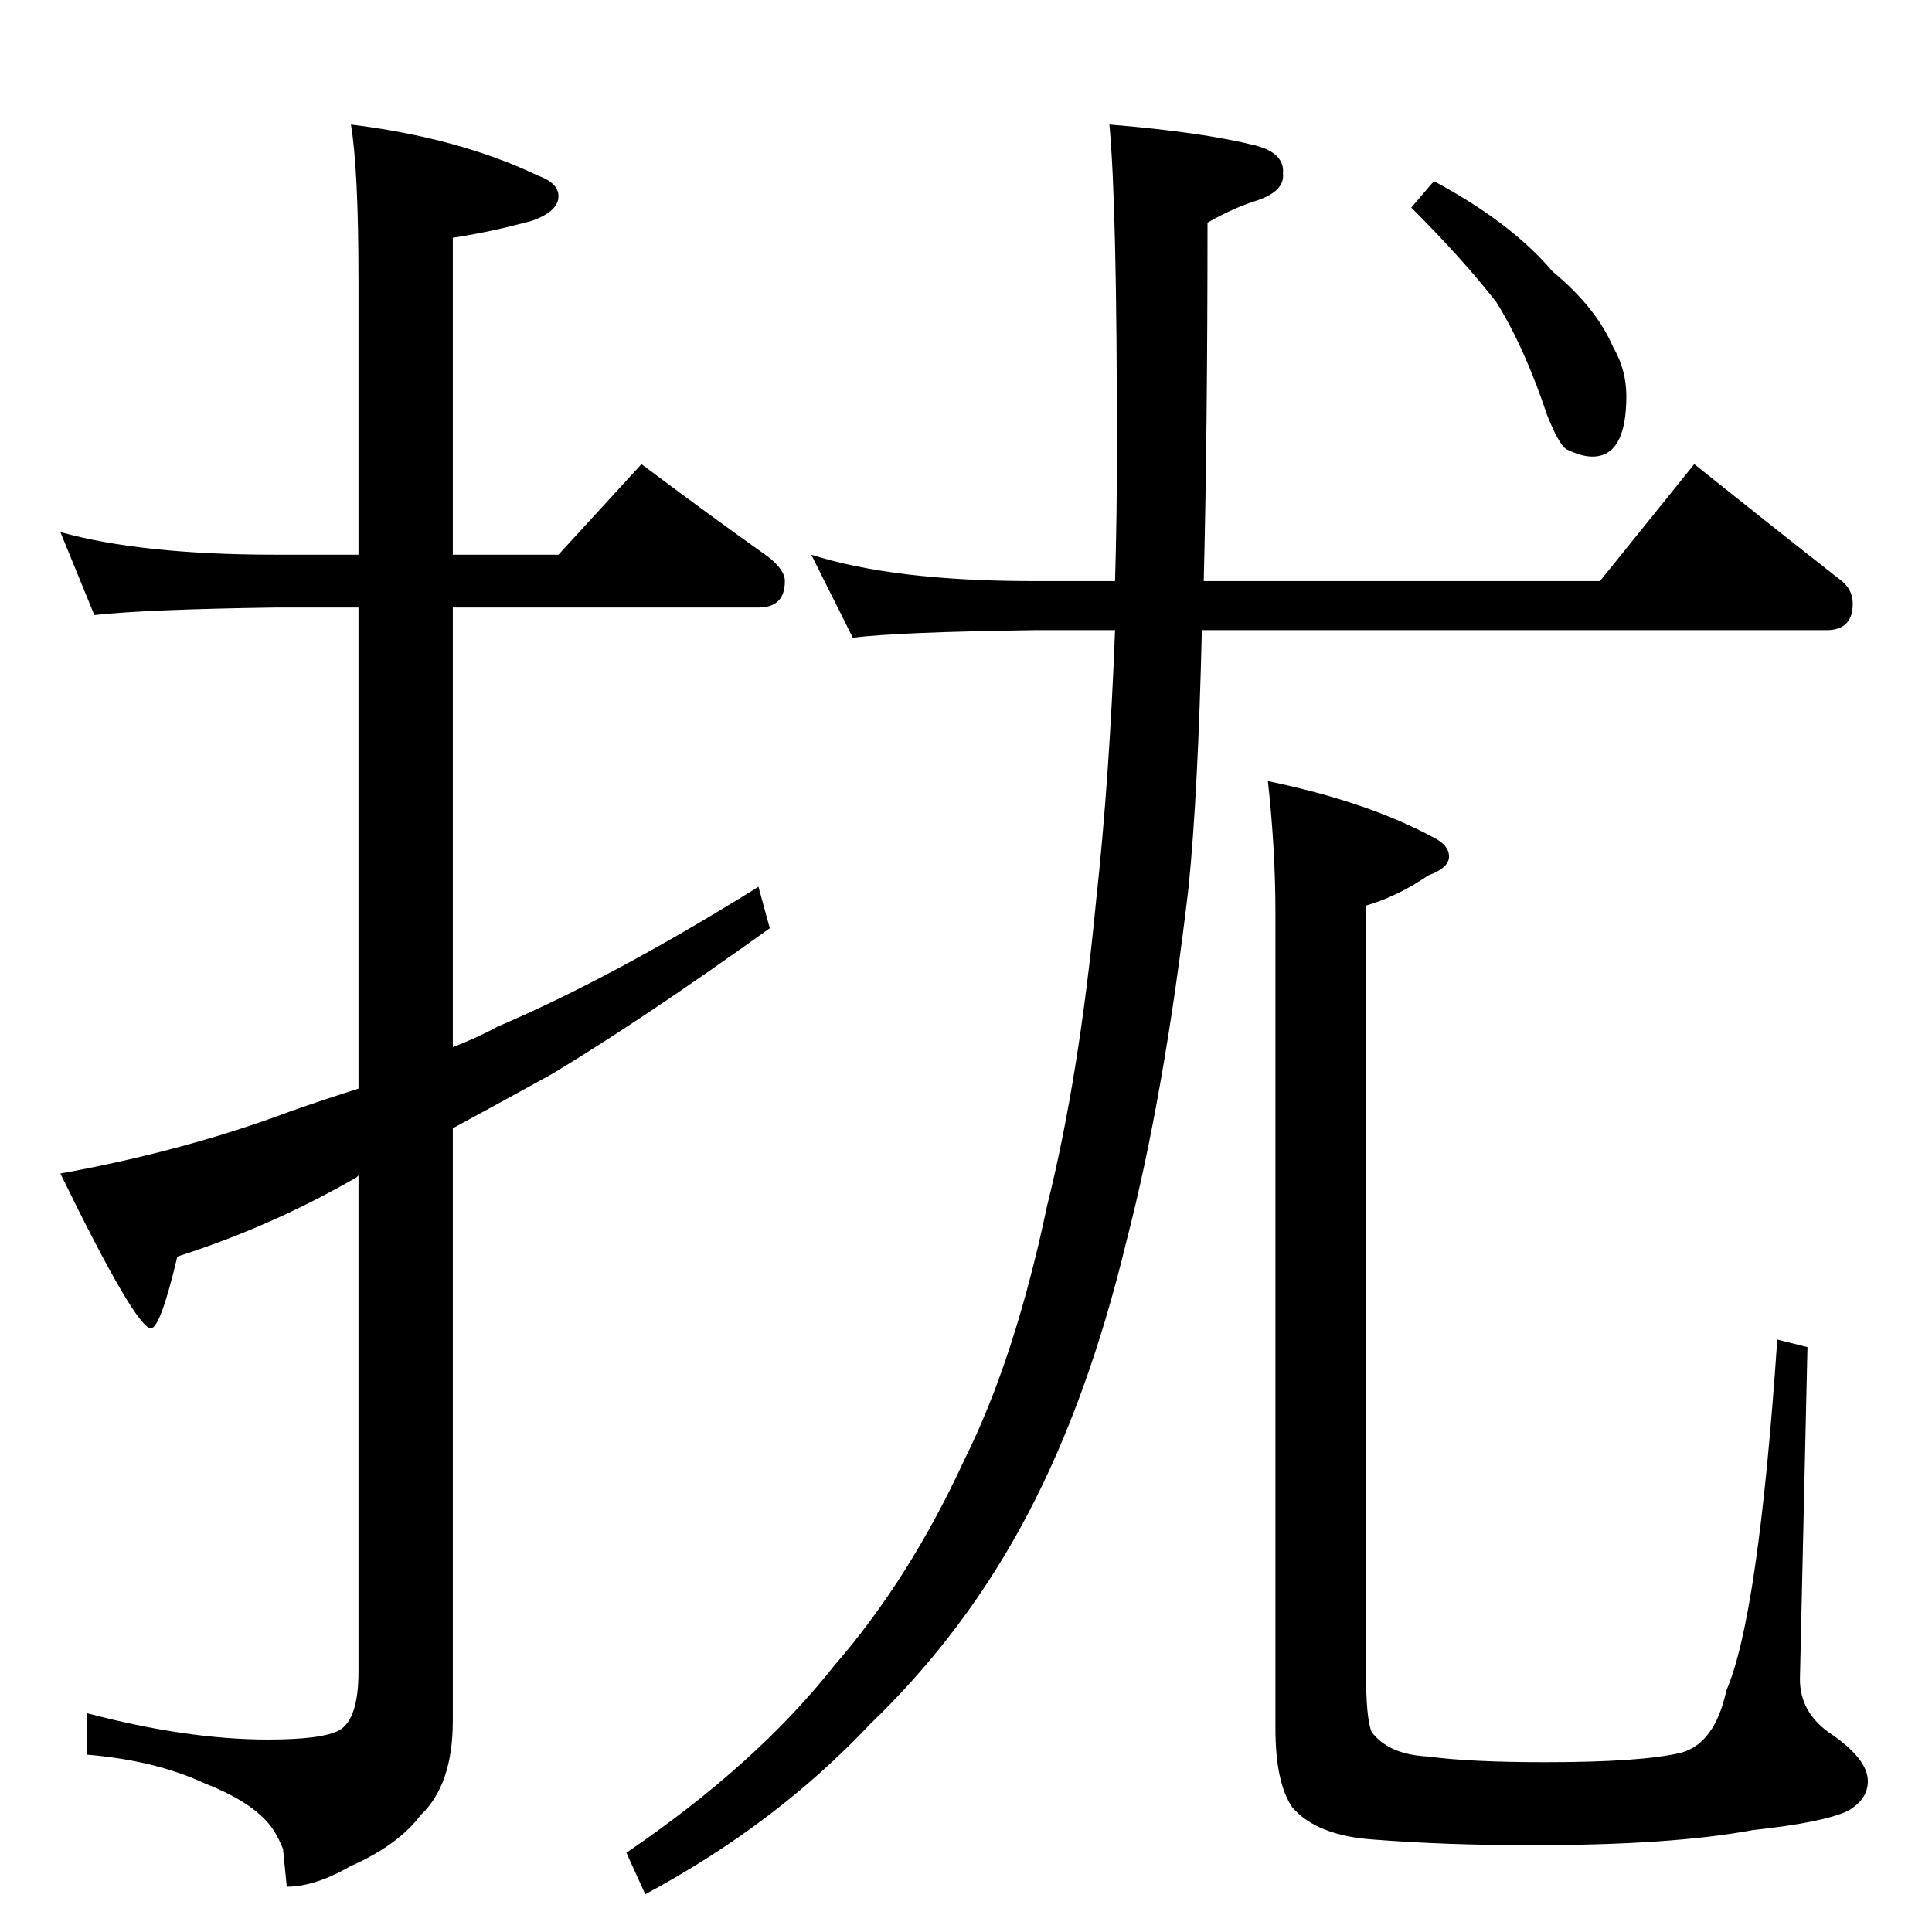 <?xml version="1.0" standalone="no"?>
<!DOCTYPE svg PUBLIC "-//W3C//DTD SVG 1.1//EN" "http://www.w3.org/Graphics/SVG/1.1/DTD/svg11.dtd" >
<svg xmlns="http://www.w3.org/2000/svg" xmlns:xlink="http://www.w3.org/1999/xlink" version="1.1" viewBox="0 -204 1024 1024">
  <g transform="matrix(1 0 0 -1 0 820)">
   <path fill="currentColor"
d="M32 742q43 -12 114 -12h44v146q0 58 -4 82q57 -7 99 -27q11 -4 11 -11q0 -8 -14 -13q-22 -6 -42 -9v-168h56l44 48q36 -27 67 -49q9 -7 9 -13q0 -14 -14 -14h-162v-233q13 5 24 11q61 26 138 74l6 -22q-67 -48 -115 -77q-29 -16 -53 -29v-314q0 -34 -17 -50
q-12 -16 -37 -27q-19 -11 -34 -11l-2 20q-4 10 -9 15q-10 11 -33 20q-26 12 -62 15v22q53 -14 96 -14q29 0 38 5q10 6 10 31v263l-1 -1q-45 -26 -95 -42q-9 -38 -14 -38q-8 0 -48 82q66 12 122 33q17 6 36 12v255h-44q-69 -1 -96 -4zM430 730q44 -14 118 -14h43q1 34 1 70
q0 130 -4 172q49 -4 77 -11q16 -4 15 -15q1 -9 -13 -14q-13 -4 -27 -12q0 -111 -2 -190h210l50 62q40 -32 77 -61q7 -5 7 -13q0 -14 -14 -14h-331q-2 -86 -7 -136q-13 -111 -33 -188q-20 -83 -52 -144q-33 -63 -84 -112q-50 -53 -119 -90l-10 22q69 47 110 99q40 46 69 109
q27 54 44 135q17 68 26 162q7 64 10 143h-43q-72 -1 -96 -4zM672 610q53 -11 88 -30q8 -4 8 -10t-11 -10q-16 -11 -33 -16v-406q0 -25 3 -32q9 -12 30 -13q22 -3 62 -3q51 0 72 5q18 5 24 33q17 39 27 186l16 -4l-4 -176q0 -17 15 -28q21 -14 21 -26q0 -10 -11 -16
q-13 -6 -50 -10q-43 -8 -117 -8q-46 0 -84 3q-30 2 -43 17q-9 13 -9 42v432q0 34 -4 70zM760 928q41 -22 63 -48q23 -19 32 -40q7 -12 7 -26q0 -32 -18 -32q-6 0 -14 4q-4 3 -10 18q-12 36 -27 60q-18 23 -45 50z" />
  </g>

</svg>
